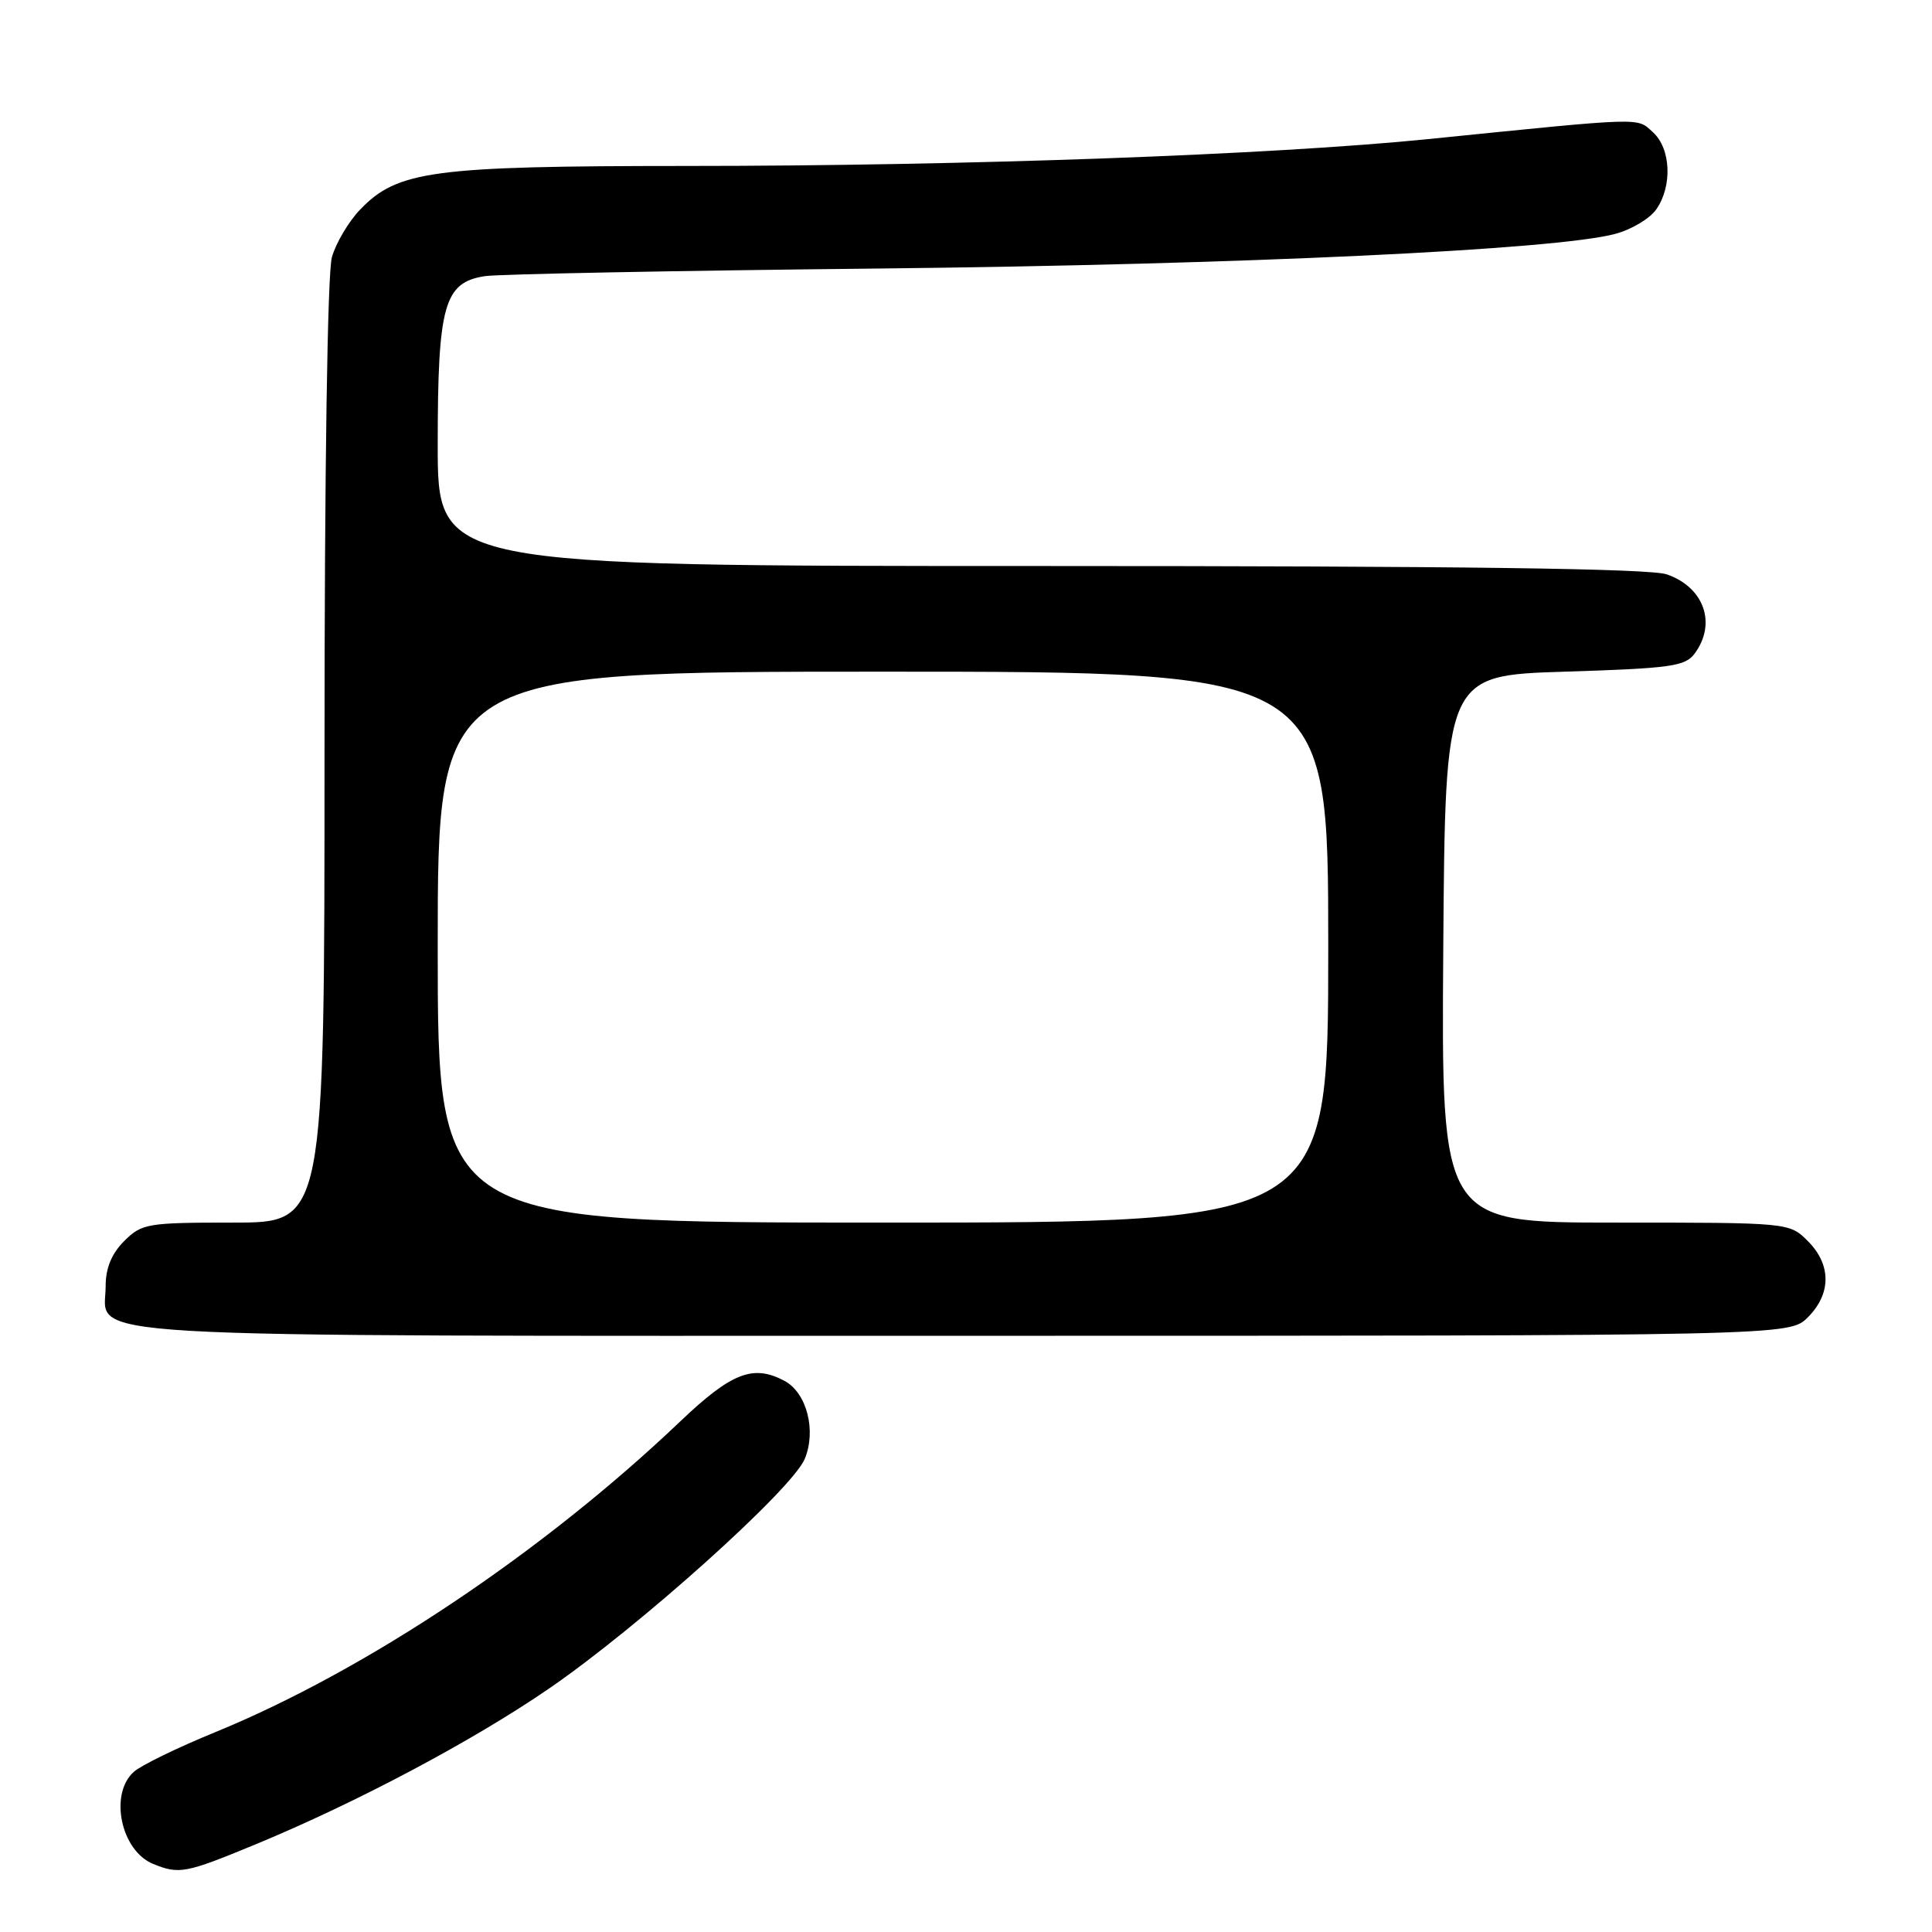 <?xml version="1.0" encoding="UTF-8" standalone="no"?>
<!DOCTYPE svg PUBLIC "-//W3C//DTD SVG 1.1//EN" "http://www.w3.org/Graphics/SVG/1.1/DTD/svg11.dtd" >
<svg xmlns="http://www.w3.org/2000/svg" xmlns:xlink="http://www.w3.org/1999/xlink" version="1.1" viewBox="0 0 256 256">
 <g >
 <path fill="currentColor"
d=" M 33.81 244.41 C 47.21 238.87 62.57 230.72 72.68 223.79 C 84.59 215.63 104.89 197.41 106.62 193.34 C 108.20 189.59 106.91 184.56 103.96 182.98 C 99.81 180.76 96.95 181.86 90.15 188.33 C 71.89 205.72 48.54 221.32 28.50 229.53 C 23.55 231.55 18.71 233.91 17.75 234.76 C 14.43 237.70 16.01 245.26 20.32 246.99 C 23.75 248.38 24.59 248.22 33.81 244.41 Z  M 239.55 174.55 C 242.67 171.42 242.67 167.58 239.55 164.45 C 237.09 162.00 237.09 162.00 214.03 162.00 C 190.98 162.00 190.98 162.00 191.24 125.75 C 191.50 89.50 191.50 89.50 207.33 89.00 C 221.52 88.55 223.31 88.30 224.58 86.56 C 227.48 82.59 225.79 77.82 220.87 76.11 C 218.66 75.33 193.57 75.00 137.85 75.00 C 58.00 75.00 58.00 75.00 58.00 58.95 C 58.00 40.42 58.84 37.42 64.25 36.59 C 66.04 36.32 89.55 35.86 116.50 35.58 C 164.31 35.07 206.18 33.11 214.03 30.99 C 216.17 30.42 218.62 28.96 219.46 27.75 C 221.62 24.67 221.41 19.68 219.02 17.52 C 216.84 15.55 218.19 15.50 189.26 18.43 C 168.64 20.51 127.96 21.99 90.93 21.99 C 57.19 22.00 52.67 22.61 47.69 27.80 C 46.19 29.37 44.52 32.19 43.98 34.07 C 43.39 36.14 43.00 62.06 43.00 99.74 C 43.00 162.00 43.00 162.00 30.95 162.00 C 19.50 162.00 18.79 162.12 16.45 164.45 C 14.79 166.12 14.00 168.03 14.00 170.40 C 14.00 177.46 6.13 177.00 127.77 177.00 C 237.09 177.00 237.09 177.00 239.55 174.55 Z  M 58.00 125.50 C 58.00 89.00 58.00 89.00 117.00 89.00 C 176.00 89.00 176.00 89.00 176.00 125.50 C 176.00 162.00 176.00 162.00 117.00 162.00 C 58.00 162.00 58.00 162.00 58.00 125.50 Z "/>
</g>
</svg>